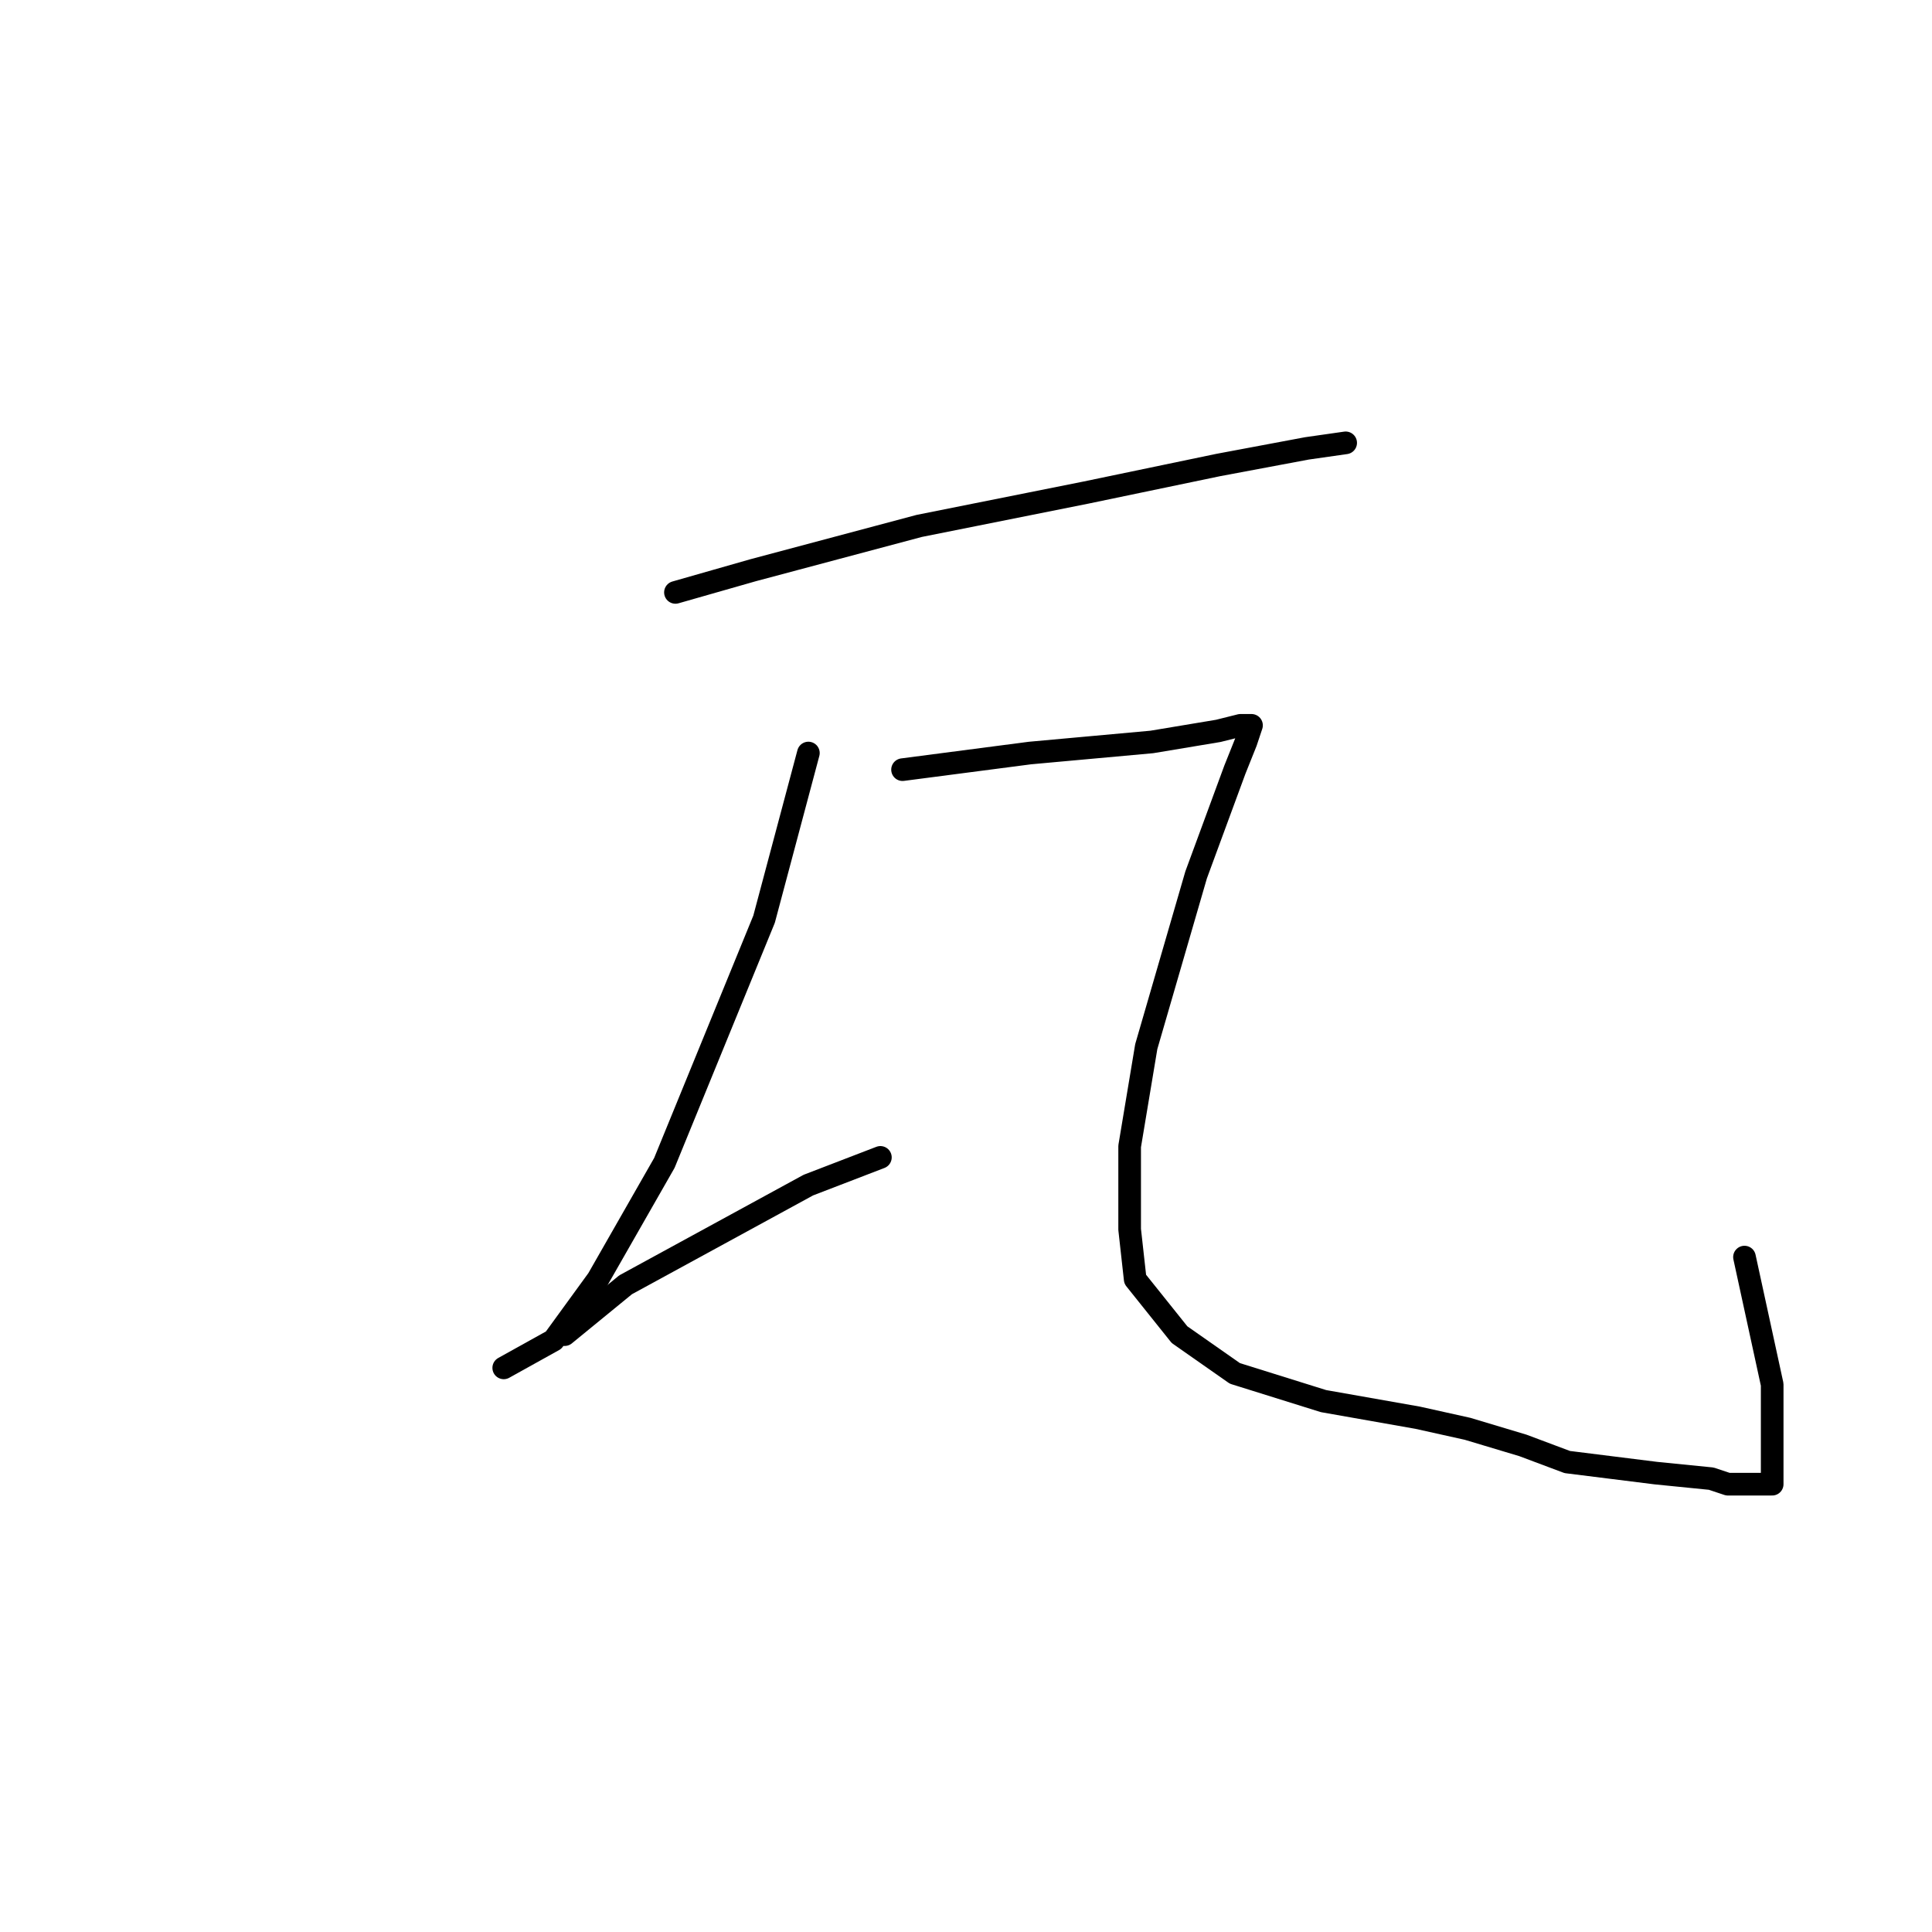 <?xml version="1.0" standalone="no"?>
    <svg width="256" height="256" xmlns="http://www.w3.org/2000/svg" version="1.1">
    <polyline stroke="black" stroke-width="3" stroke-linecap="round" fill="transparent" stroke-linejoin="round" points="89.5 78.497 99.776 75.561 121.794 69.689 143.813 65.286 161.427 61.616 173.171 59.414 178.308 58.68 178.308 58.68 " />
        <polyline stroke="black" stroke-width="3" stroke-linecap="round" fill="transparent" stroke-linejoin="round" points="107.115 99.781 101.243 121.8 88.032 154.094 79.225 169.507 73.353 177.58 66.748 181.25 66.748 181.25 " />
        <polyline stroke="black" stroke-width="3" stroke-linecap="round" fill="transparent" stroke-linejoin="round" points="74.821 176.846 82.895 170.241 107.115 157.03 116.656 153.36 116.656 153.36 " />
        <polyline stroke="black" stroke-width="3" stroke-linecap="round" fill="transparent" stroke-linejoin="round" points="119.592 101.983 136.473 99.781 152.62 98.313 161.427 96.846 164.363 96.112 165.831 96.112 165.097 98.313 163.629 101.983 158.492 115.928 151.886 138.681 149.684 151.892 149.684 162.901 150.418 169.507 156.29 176.846 163.629 181.984 175.373 185.654 187.85 187.856 194.455 189.323 201.795 191.525 207.667 193.727 213.538 194.461 219.41 195.195 226.749 195.929 228.951 196.663 229.685 196.663 230.419 196.663 231.153 196.663 231.887 196.663 234.089 196.663 234.823 196.663 234.823 193.727 234.823 183.452 231.153 166.571 231.153 166.571 " />
        </svg>